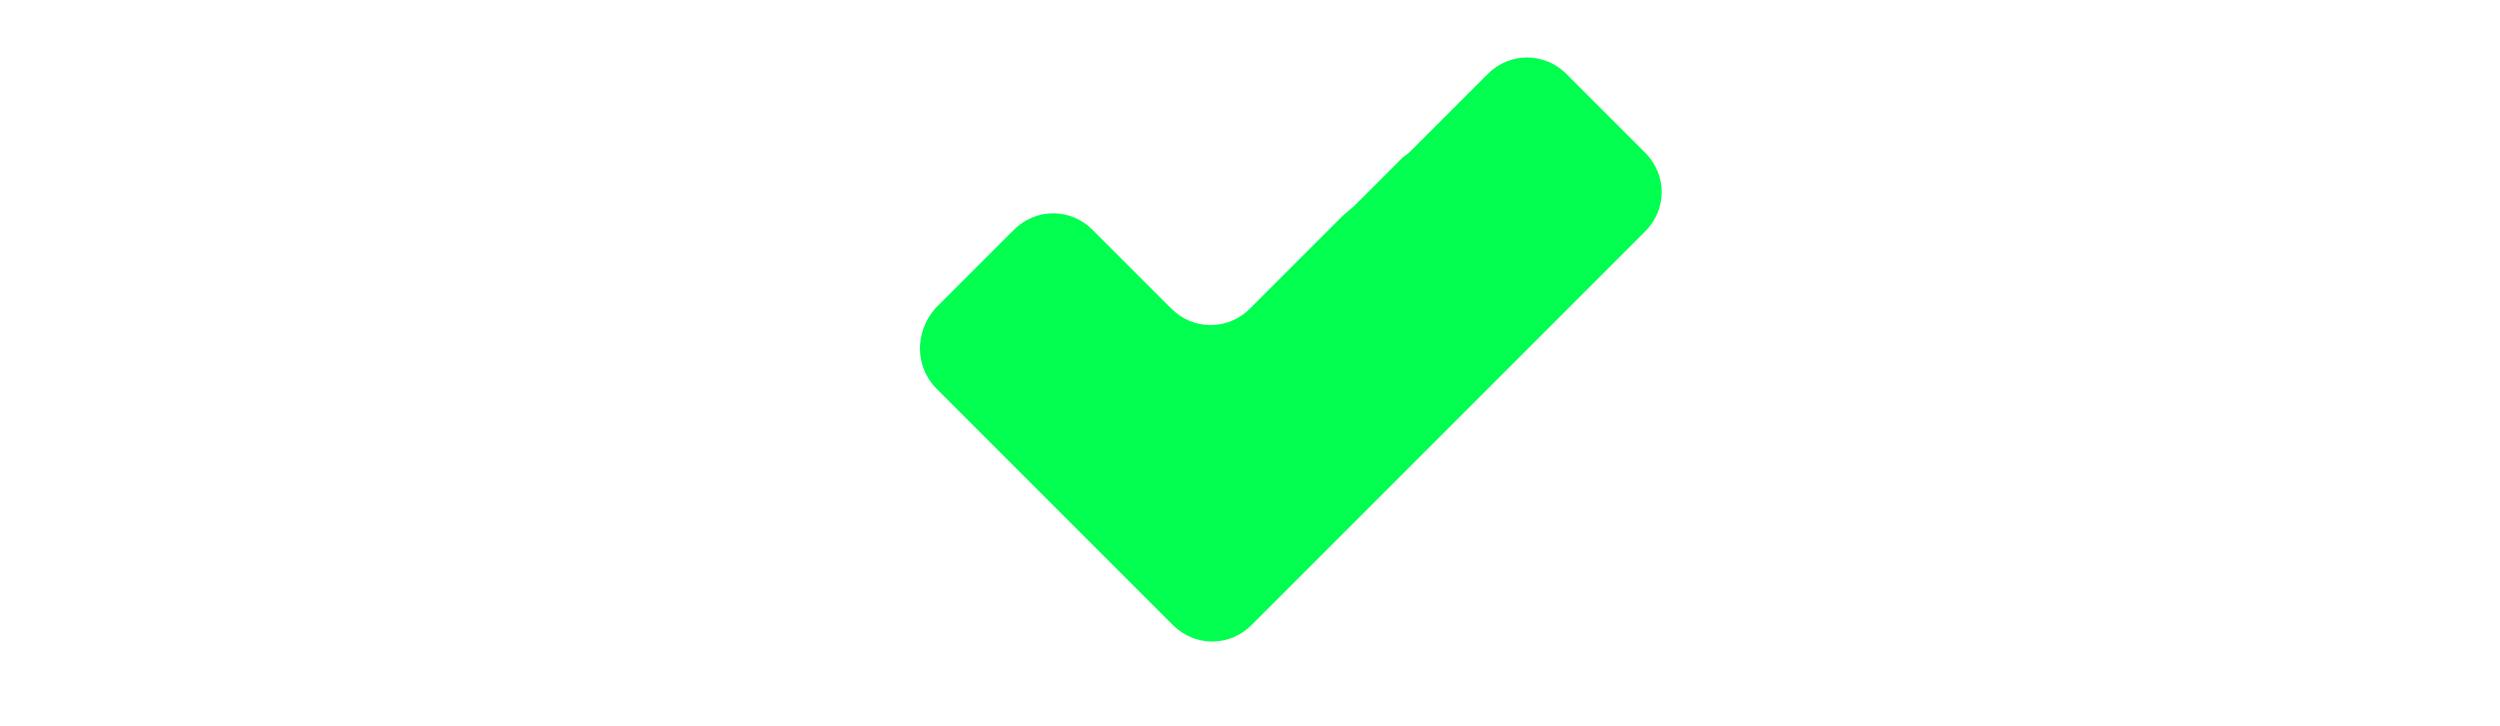 <?xml version="1.0" encoding="utf-8"?>
<!-- Generator: Adobe Illustrator 26.2.1, SVG Export Plug-In . SVG Version: 6.00 Build 0)  -->
<svg version="1.1" id="a" xmlns="http://www.w3.org/2000/svg" xmlns:xlink="http://www.w3.org/1999/xlink" x="0px" y="0px"
	 viewBox="0 0 158.8 46.1" style="enable-background:new 0 0 158.8 46.1;" xml:space="preserve">
<style type="text/css">
	.st0{fill:#00FF4E;}
</style>
<path class="st0" d="M59.5,24.7l5,5l5,5l5,5c1.4,1.4,3.6,1.4,5,0l5-5l5-5l5-5l1.6-1.6l8.4-8.4c1.4-1.4,1.4-3.6,0-5l-5-5
	c-1.4-1.4-3.6-1.4-5,0l-5,5L89.1,10l-3.1,3.1l-0.7,0.6l-0.9,0.9l-5,5c-1.4,1.4-3.6,1.4-5,0l-5-5c-1.4-1.4-3.6-1.4-5,0l-5,5
	C58.1,21.1,58.1,23.3,59.5,24.7L59.5,24.7L59.5,24.7z"/>
</svg>
